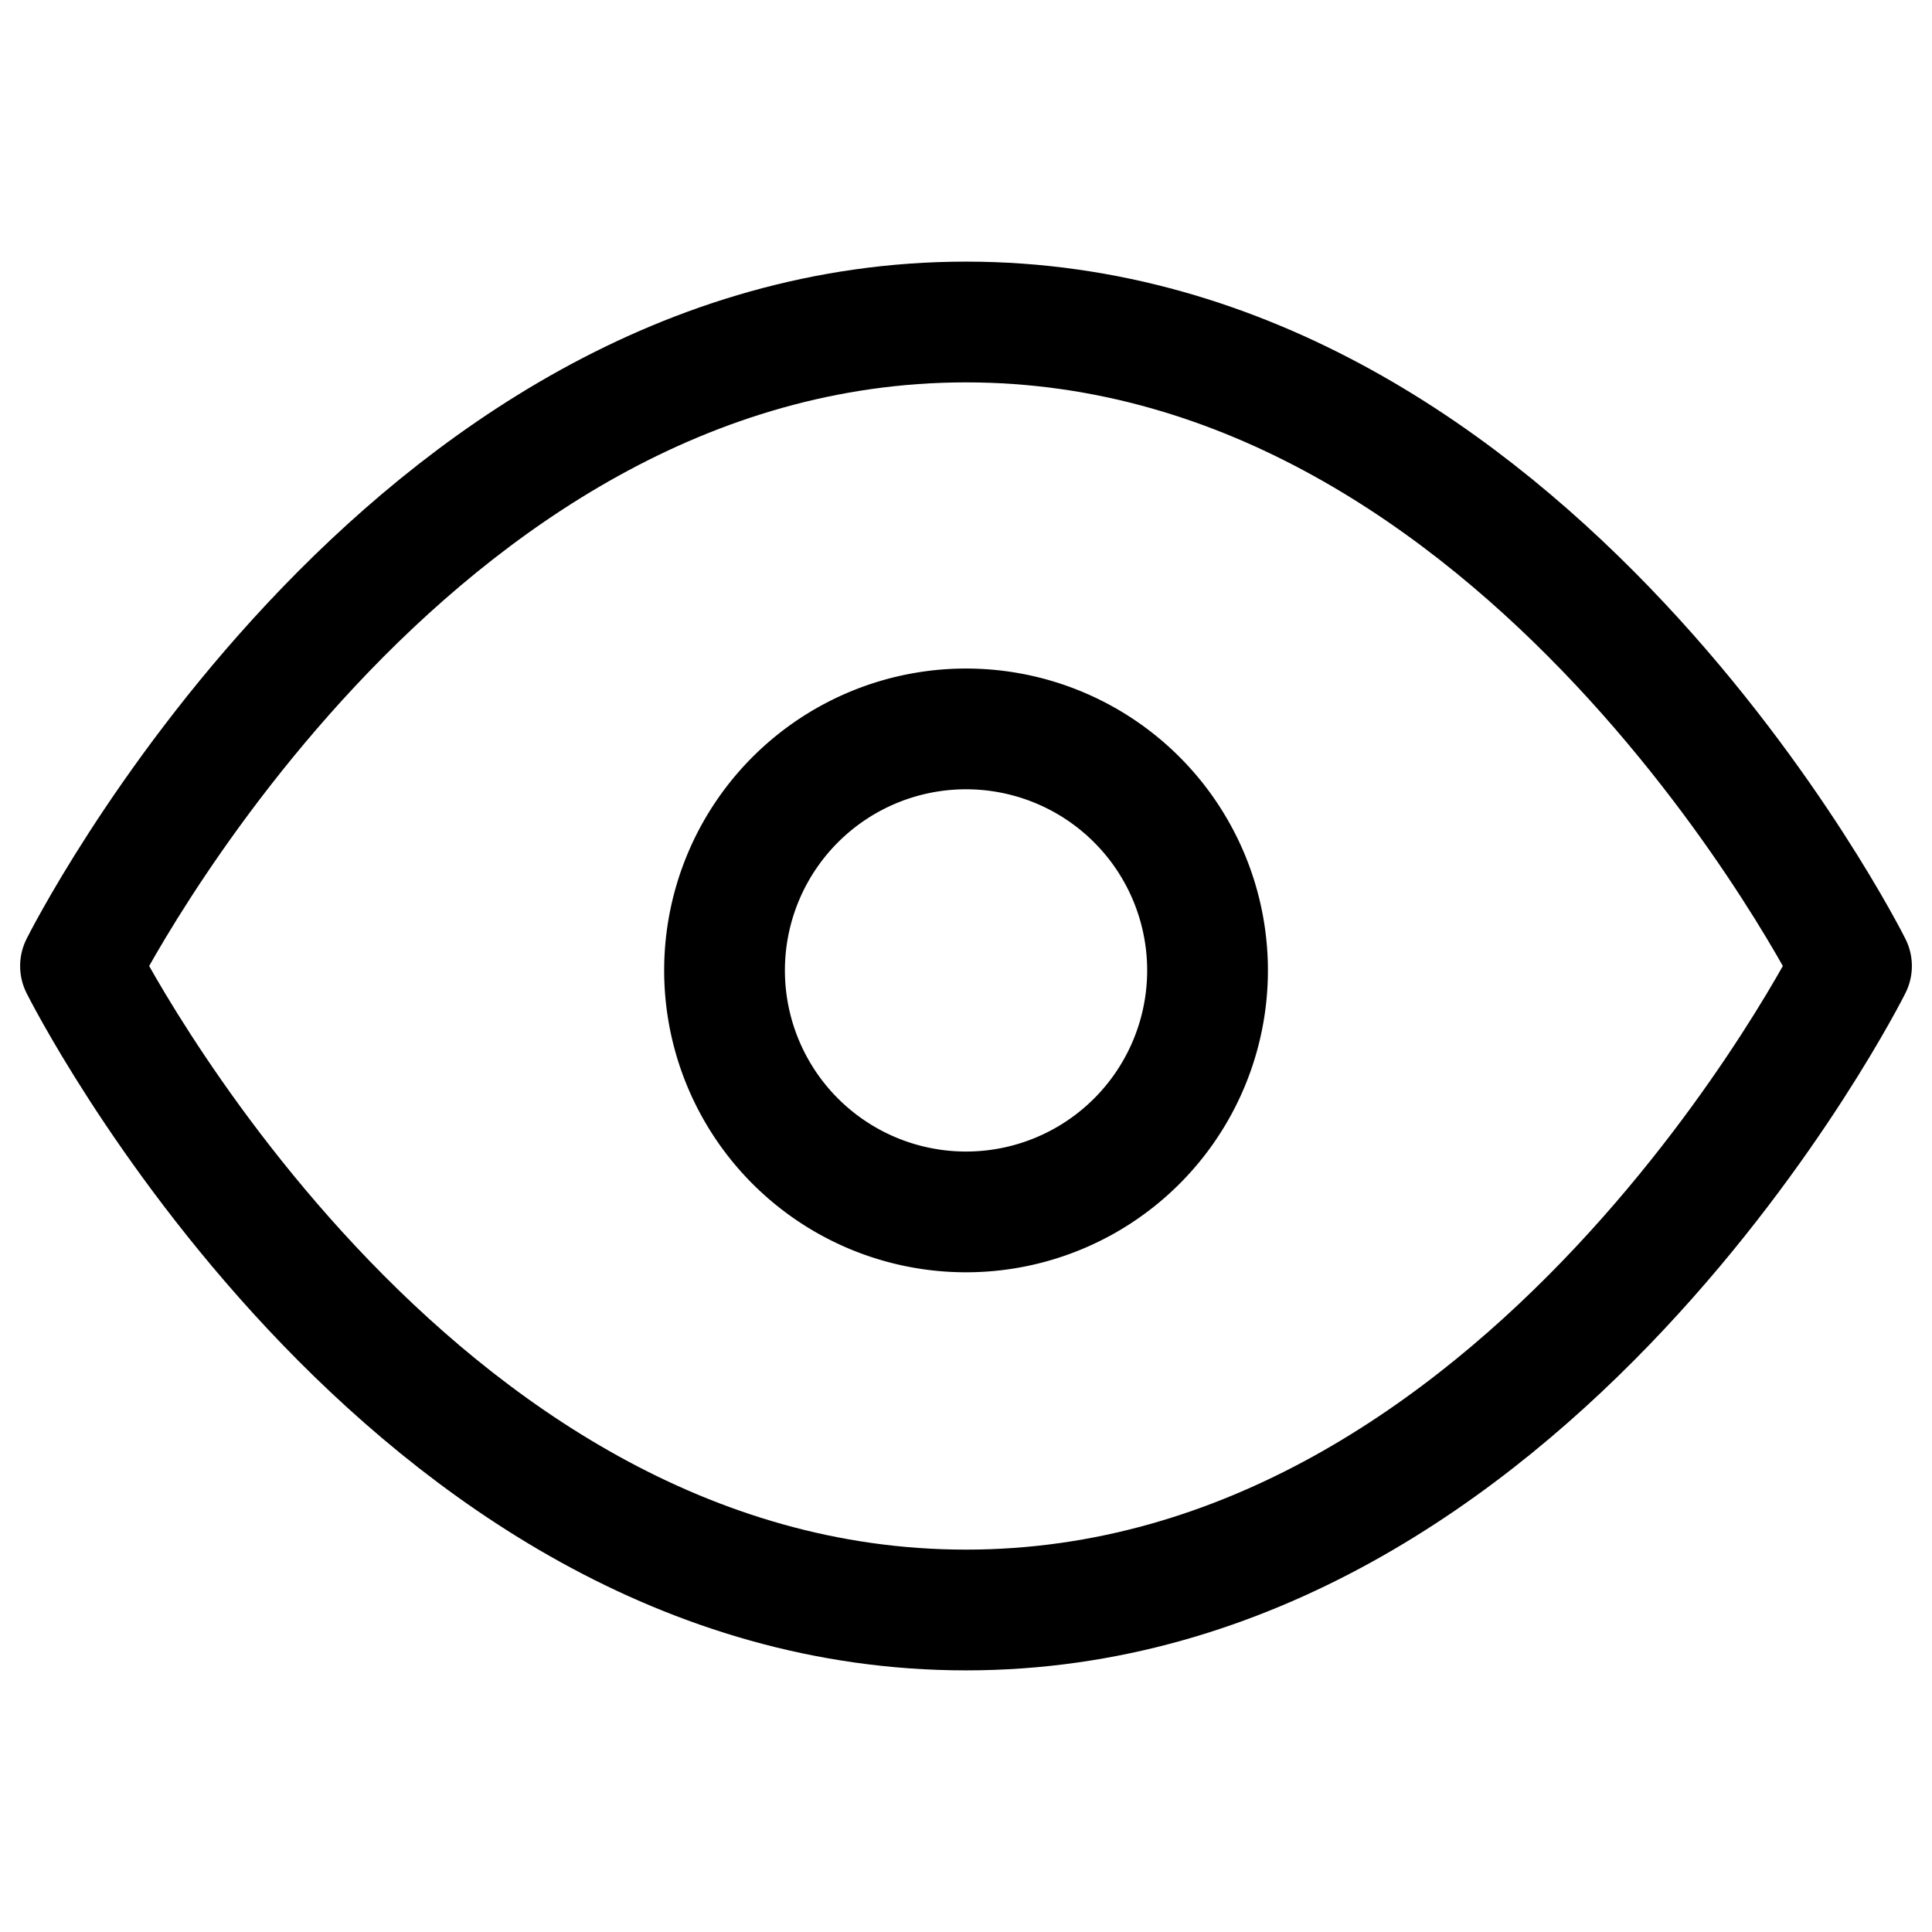 <svg width="24" height="24" viewBox="0 0 24 24" fill="none" xmlns="http://www.w3.org/2000/svg"><path d="M1 12s4-8 11-8 11 8 11 8-4 8-11 8-11-8-11-8z" stroke="currentColor" stroke-width="1.5" stroke-linecap="round" stroke-linejoin="round"/><path d="M15 12a3 3 0 11-5.999 0A3 3 0 0115 12z" stroke="currentColor" stroke-width="1.5" stroke-linecap="round" stroke-linejoin="round"/></svg>
